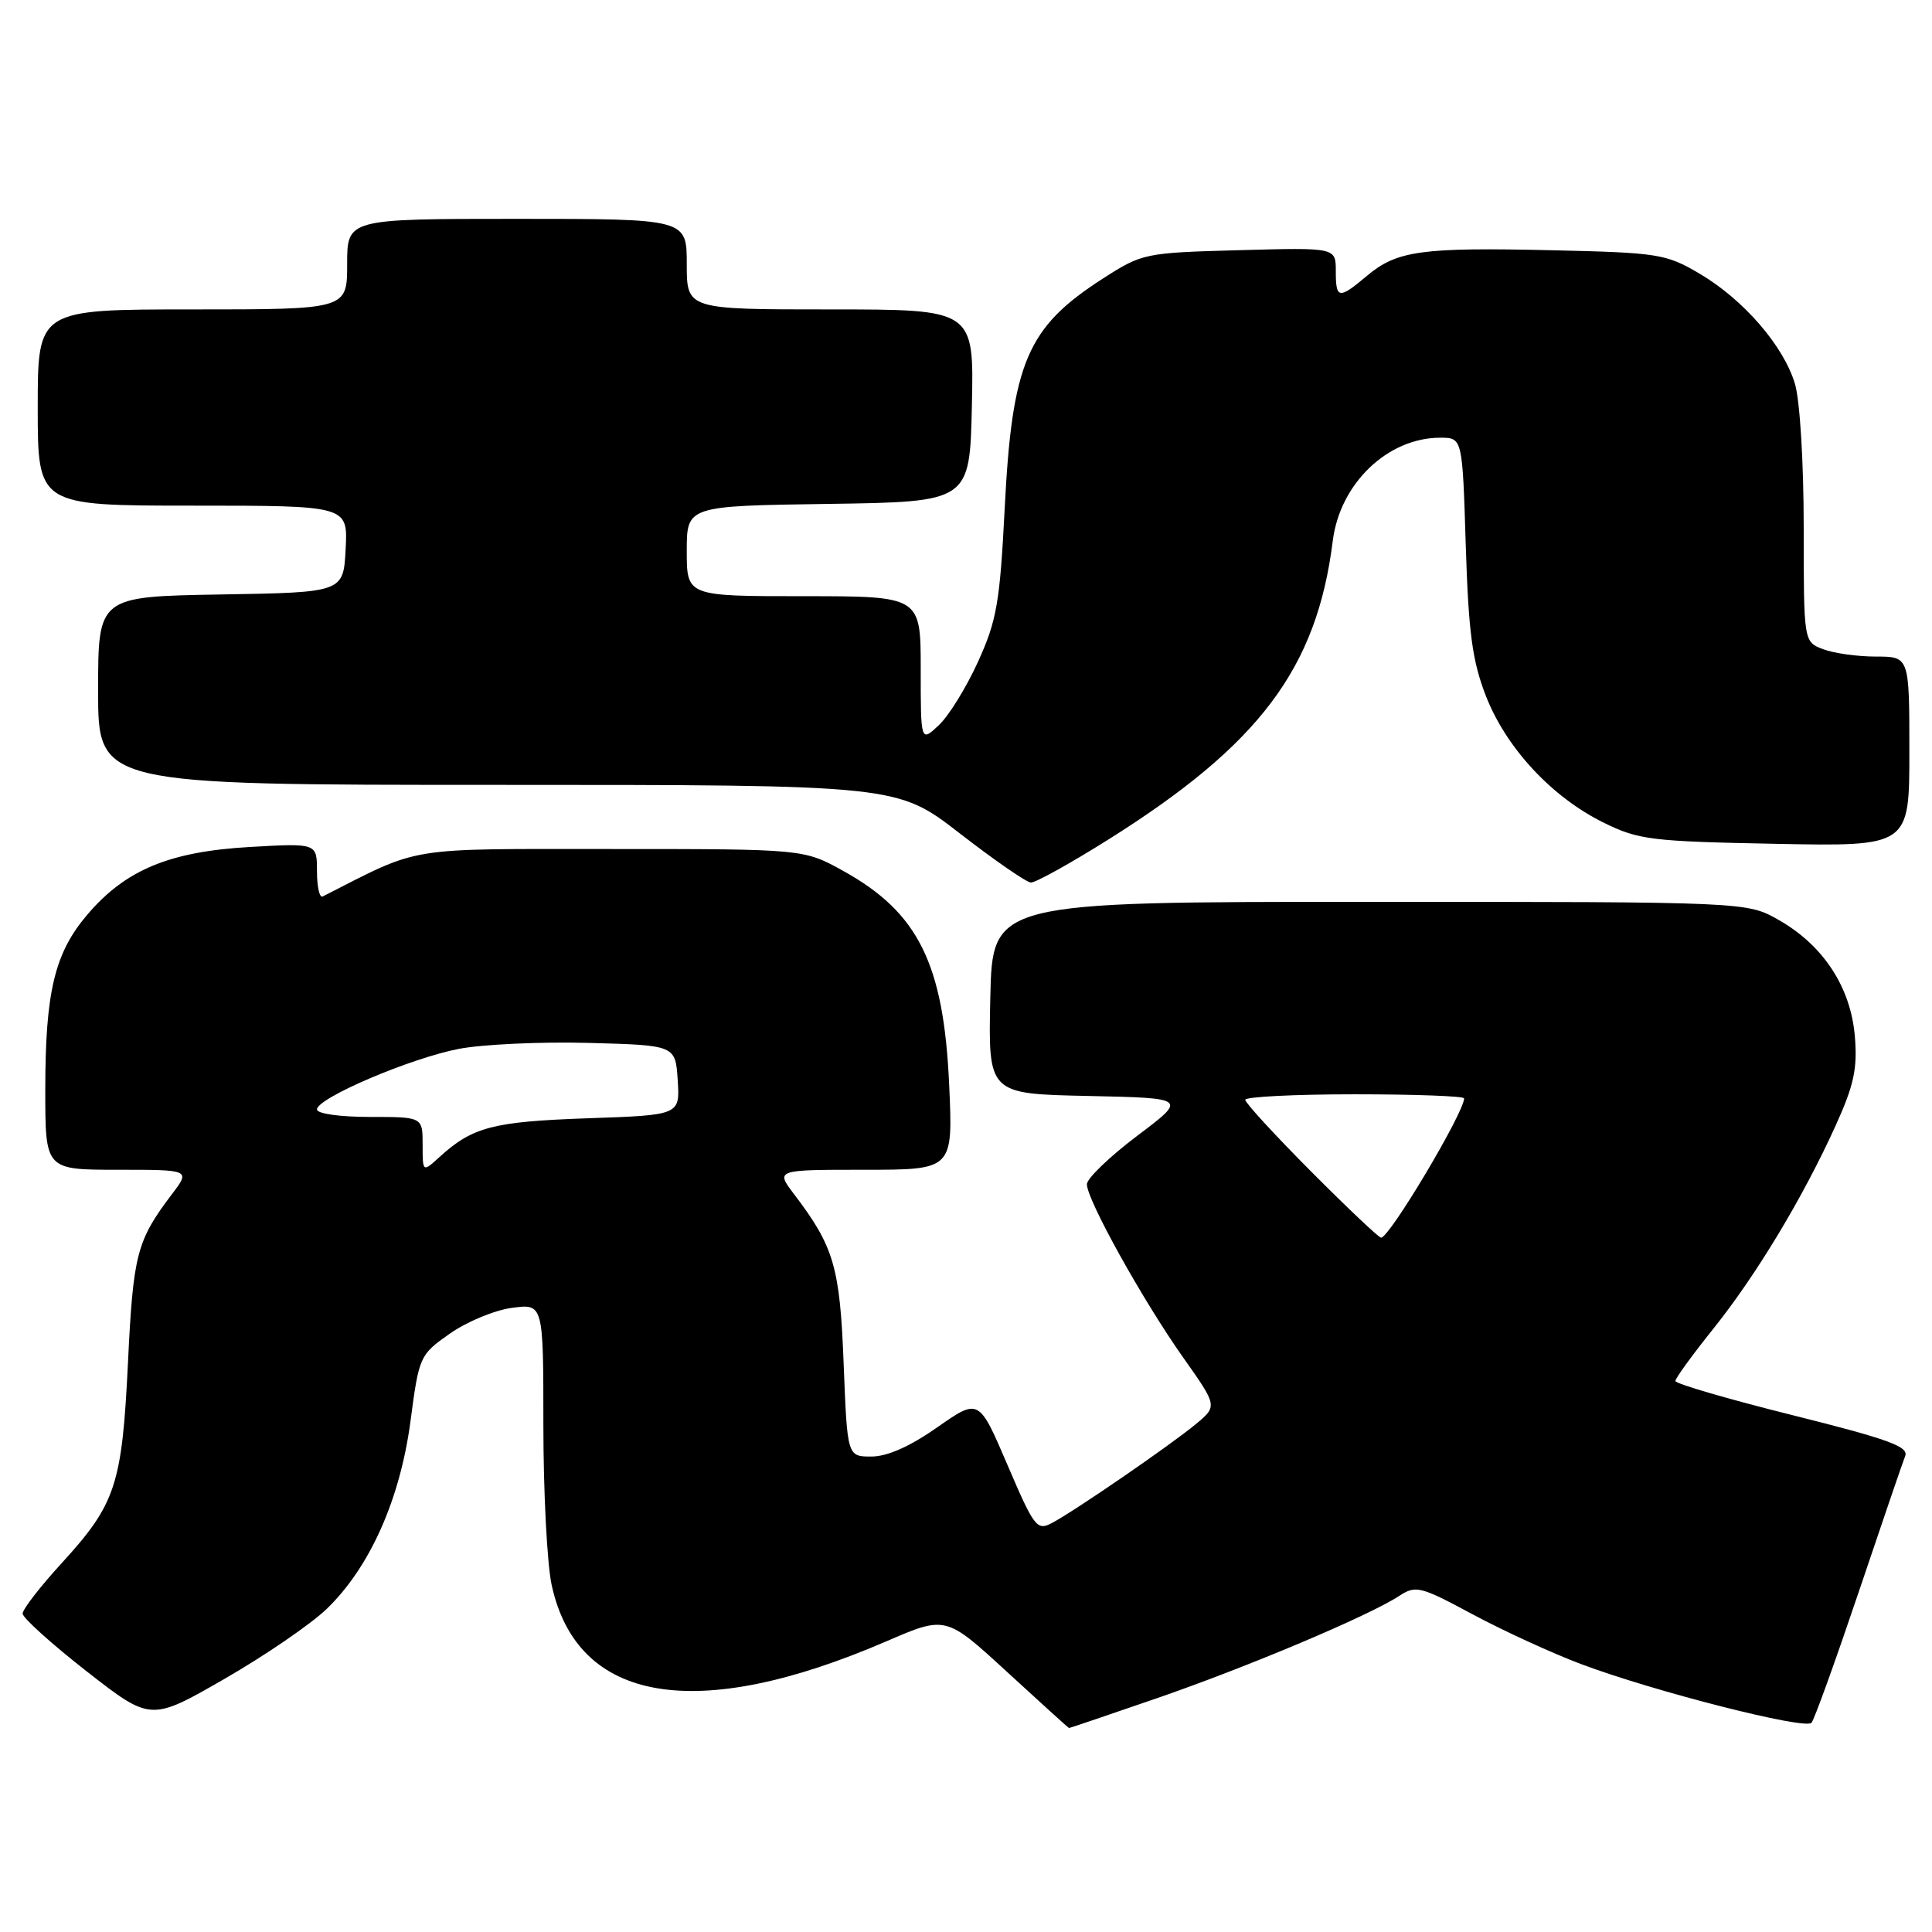 <?xml version="1.0" encoding="UTF-8" standalone="no"?>
<!DOCTYPE svg PUBLIC "-//W3C//DTD SVG 1.1//EN" "http://www.w3.org/Graphics/SVG/1.1/DTD/svg11.dtd" >
<svg xmlns="http://www.w3.org/2000/svg" xmlns:xlink="http://www.w3.org/1999/xlink" version="1.1" viewBox="0 0 256 256">
 <g >
 <path fill="currentColor"
d=" M 153.22 225.05 C 165.26 220.90 181.41 214.09 185.38 211.48 C 187.60 210.03 188.17 210.17 195.12 213.90 C 199.18 216.08 205.65 219.05 209.50 220.50 C 219.09 224.11 239.19 229.23 240.03 228.28 C 240.41 227.85 243.21 220.07 246.27 211.00 C 249.33 201.93 252.10 193.80 252.44 192.95 C 252.95 191.68 250.28 190.71 237.53 187.52 C 228.99 185.39 222.00 183.35 222.00 182.99 C 222.00 182.62 224.24 179.54 226.98 176.12 C 232.68 169.02 238.91 158.68 243.23 149.15 C 245.66 143.79 246.13 141.61 245.78 137.34 C 245.24 130.84 241.63 125.30 235.74 121.93 C 231.50 119.50 231.50 119.50 181.50 119.50 C 131.50 119.50 131.50 119.50 131.22 132.22 C 130.94 144.94 130.94 144.94 144.13 145.22 C 157.32 145.50 157.32 145.50 150.69 150.50 C 147.04 153.25 144.04 156.14 144.02 156.91 C 143.99 158.93 151.44 172.34 156.80 179.91 C 161.33 186.32 161.33 186.32 158.42 188.73 C 154.95 191.59 142.39 200.22 139.38 201.81 C 137.40 202.86 137.03 202.37 133.49 194.10 C 129.71 185.27 129.71 185.27 124.19 189.13 C 120.57 191.67 117.56 193.00 115.47 193.00 C 112.27 193.00 112.27 193.00 111.79 180.75 C 111.30 167.89 110.51 165.19 105.23 158.25 C 102.76 155.00 102.76 155.00 114.52 155.00 C 126.28 155.00 126.28 155.00 125.77 143.75 C 125.05 127.70 121.69 120.92 111.75 115.41 C 106.50 112.50 106.50 112.50 81.00 112.50 C 53.35 112.50 55.96 112.07 42.75 118.79 C 42.34 119.00 42.00 117.49 42.00 115.44 C 42.00 111.72 42.00 111.72 33.09 112.23 C 22.47 112.84 16.65 115.25 11.61 121.15 C 7.24 126.25 6.00 131.40 6.00 144.44 C 6.00 155.00 6.00 155.00 15.62 155.00 C 25.24 155.00 25.24 155.00 22.77 158.25 C 18.12 164.40 17.65 166.18 16.96 180.50 C 16.17 196.78 15.35 199.27 8.16 207.14 C 5.32 210.24 3.00 213.24 3.00 213.81 C 3.00 214.37 6.82 217.81 11.48 221.46 C 19.97 228.08 19.97 228.08 29.73 222.47 C 35.10 219.38 41.21 215.20 43.31 213.17 C 49.01 207.66 53.01 198.69 54.39 188.33 C 55.53 179.69 55.61 179.52 59.61 176.71 C 61.84 175.14 65.54 173.60 67.83 173.30 C 72.00 172.74 72.00 172.74 72.00 188.82 C 72.00 197.66 72.49 207.19 73.09 209.98 C 76.46 225.68 92.23 228.36 117.41 217.50 C 125.32 214.08 125.32 214.08 133.41 221.51 C 137.86 225.60 141.56 228.95 141.64 228.97 C 141.72 228.99 146.93 227.22 153.22 225.05 Z  M 146.85 111.25 C 166.92 98.64 174.48 88.58 176.60 71.66 C 177.55 64.06 183.88 58.00 190.84 58.00 C 193.78 58.00 193.78 58.00 194.22 72.25 C 194.59 83.88 195.08 87.55 196.89 92.22 C 199.58 99.12 205.64 105.64 212.50 109.01 C 217.13 111.29 218.80 111.49 235.25 111.81 C 253.00 112.16 253.00 112.16 253.00 99.58 C 253.00 87.00 253.00 87.00 248.57 87.00 C 246.13 87.00 242.98 86.56 241.57 86.02 C 239.00 85.05 239.00 85.05 239.00 69.89 C 239.00 61.28 238.50 53.06 237.84 50.86 C 236.33 45.81 231.01 39.68 225.17 36.24 C 220.74 33.64 219.73 33.48 205.66 33.16 C 188.36 32.76 185.10 33.21 181.14 36.54 C 177.38 39.70 177.00 39.64 177.00 35.90 C 177.00 32.80 177.00 32.80 164.23 33.15 C 151.67 33.49 151.36 33.56 146.17 36.89 C 136.08 43.37 134.10 48.00 133.12 67.50 C 132.49 79.83 132.07 82.24 129.60 87.67 C 128.06 91.06 125.72 94.86 124.40 96.09 C 122.00 98.35 122.00 98.35 122.00 88.67 C 122.00 79.00 122.00 79.00 106.50 79.00 C 91.00 79.00 91.00 79.00 91.00 73.02 C 91.00 67.04 91.00 67.04 109.75 66.77 C 128.50 66.50 128.50 66.50 128.78 53.75 C 129.06 41.00 129.06 41.00 110.03 41.00 C 91.00 41.00 91.00 41.00 91.00 35.00 C 91.00 29.00 91.00 29.00 68.50 29.00 C 46.00 29.00 46.00 29.00 46.00 35.00 C 46.00 41.00 46.00 41.00 25.50 41.00 C 5.00 41.00 5.00 41.00 5.00 54.00 C 5.00 67.00 5.00 67.00 25.55 67.00 C 46.10 67.00 46.10 67.00 45.80 72.75 C 45.50 78.50 45.50 78.50 29.25 78.77 C 13.00 79.05 13.00 79.05 13.00 91.52 C 13.00 104.00 13.00 104.00 65.94 104.00 C 118.88 104.00 118.88 104.00 127.19 110.44 C 131.76 113.98 135.99 116.91 136.60 116.94 C 137.20 116.97 141.82 114.41 146.85 111.25 Z  M 173.73 155.23 C 168.93 150.41 165.00 146.13 165.00 145.73 C 165.00 145.33 171.53 145.00 179.50 145.00 C 187.47 145.00 194.00 145.24 194.00 145.54 C 194.00 147.43 184.12 164.00 183.00 164.00 C 182.70 164.00 178.53 160.05 173.73 155.23 Z  M 56.00 151.67 C 56.00 148.00 56.00 148.00 49.00 148.00 C 45.05 148.00 42.00 147.57 42.00 147.01 C 42.00 145.50 54.37 140.22 60.80 138.98 C 63.93 138.38 71.67 138.02 78.00 138.19 C 89.50 138.50 89.50 138.50 89.80 143.13 C 90.10 147.76 90.10 147.76 77.80 148.18 C 65.32 148.62 62.61 149.33 58.25 153.30 C 56.00 155.35 56.00 155.35 56.00 151.67 Z "/>
</g>
</svg>